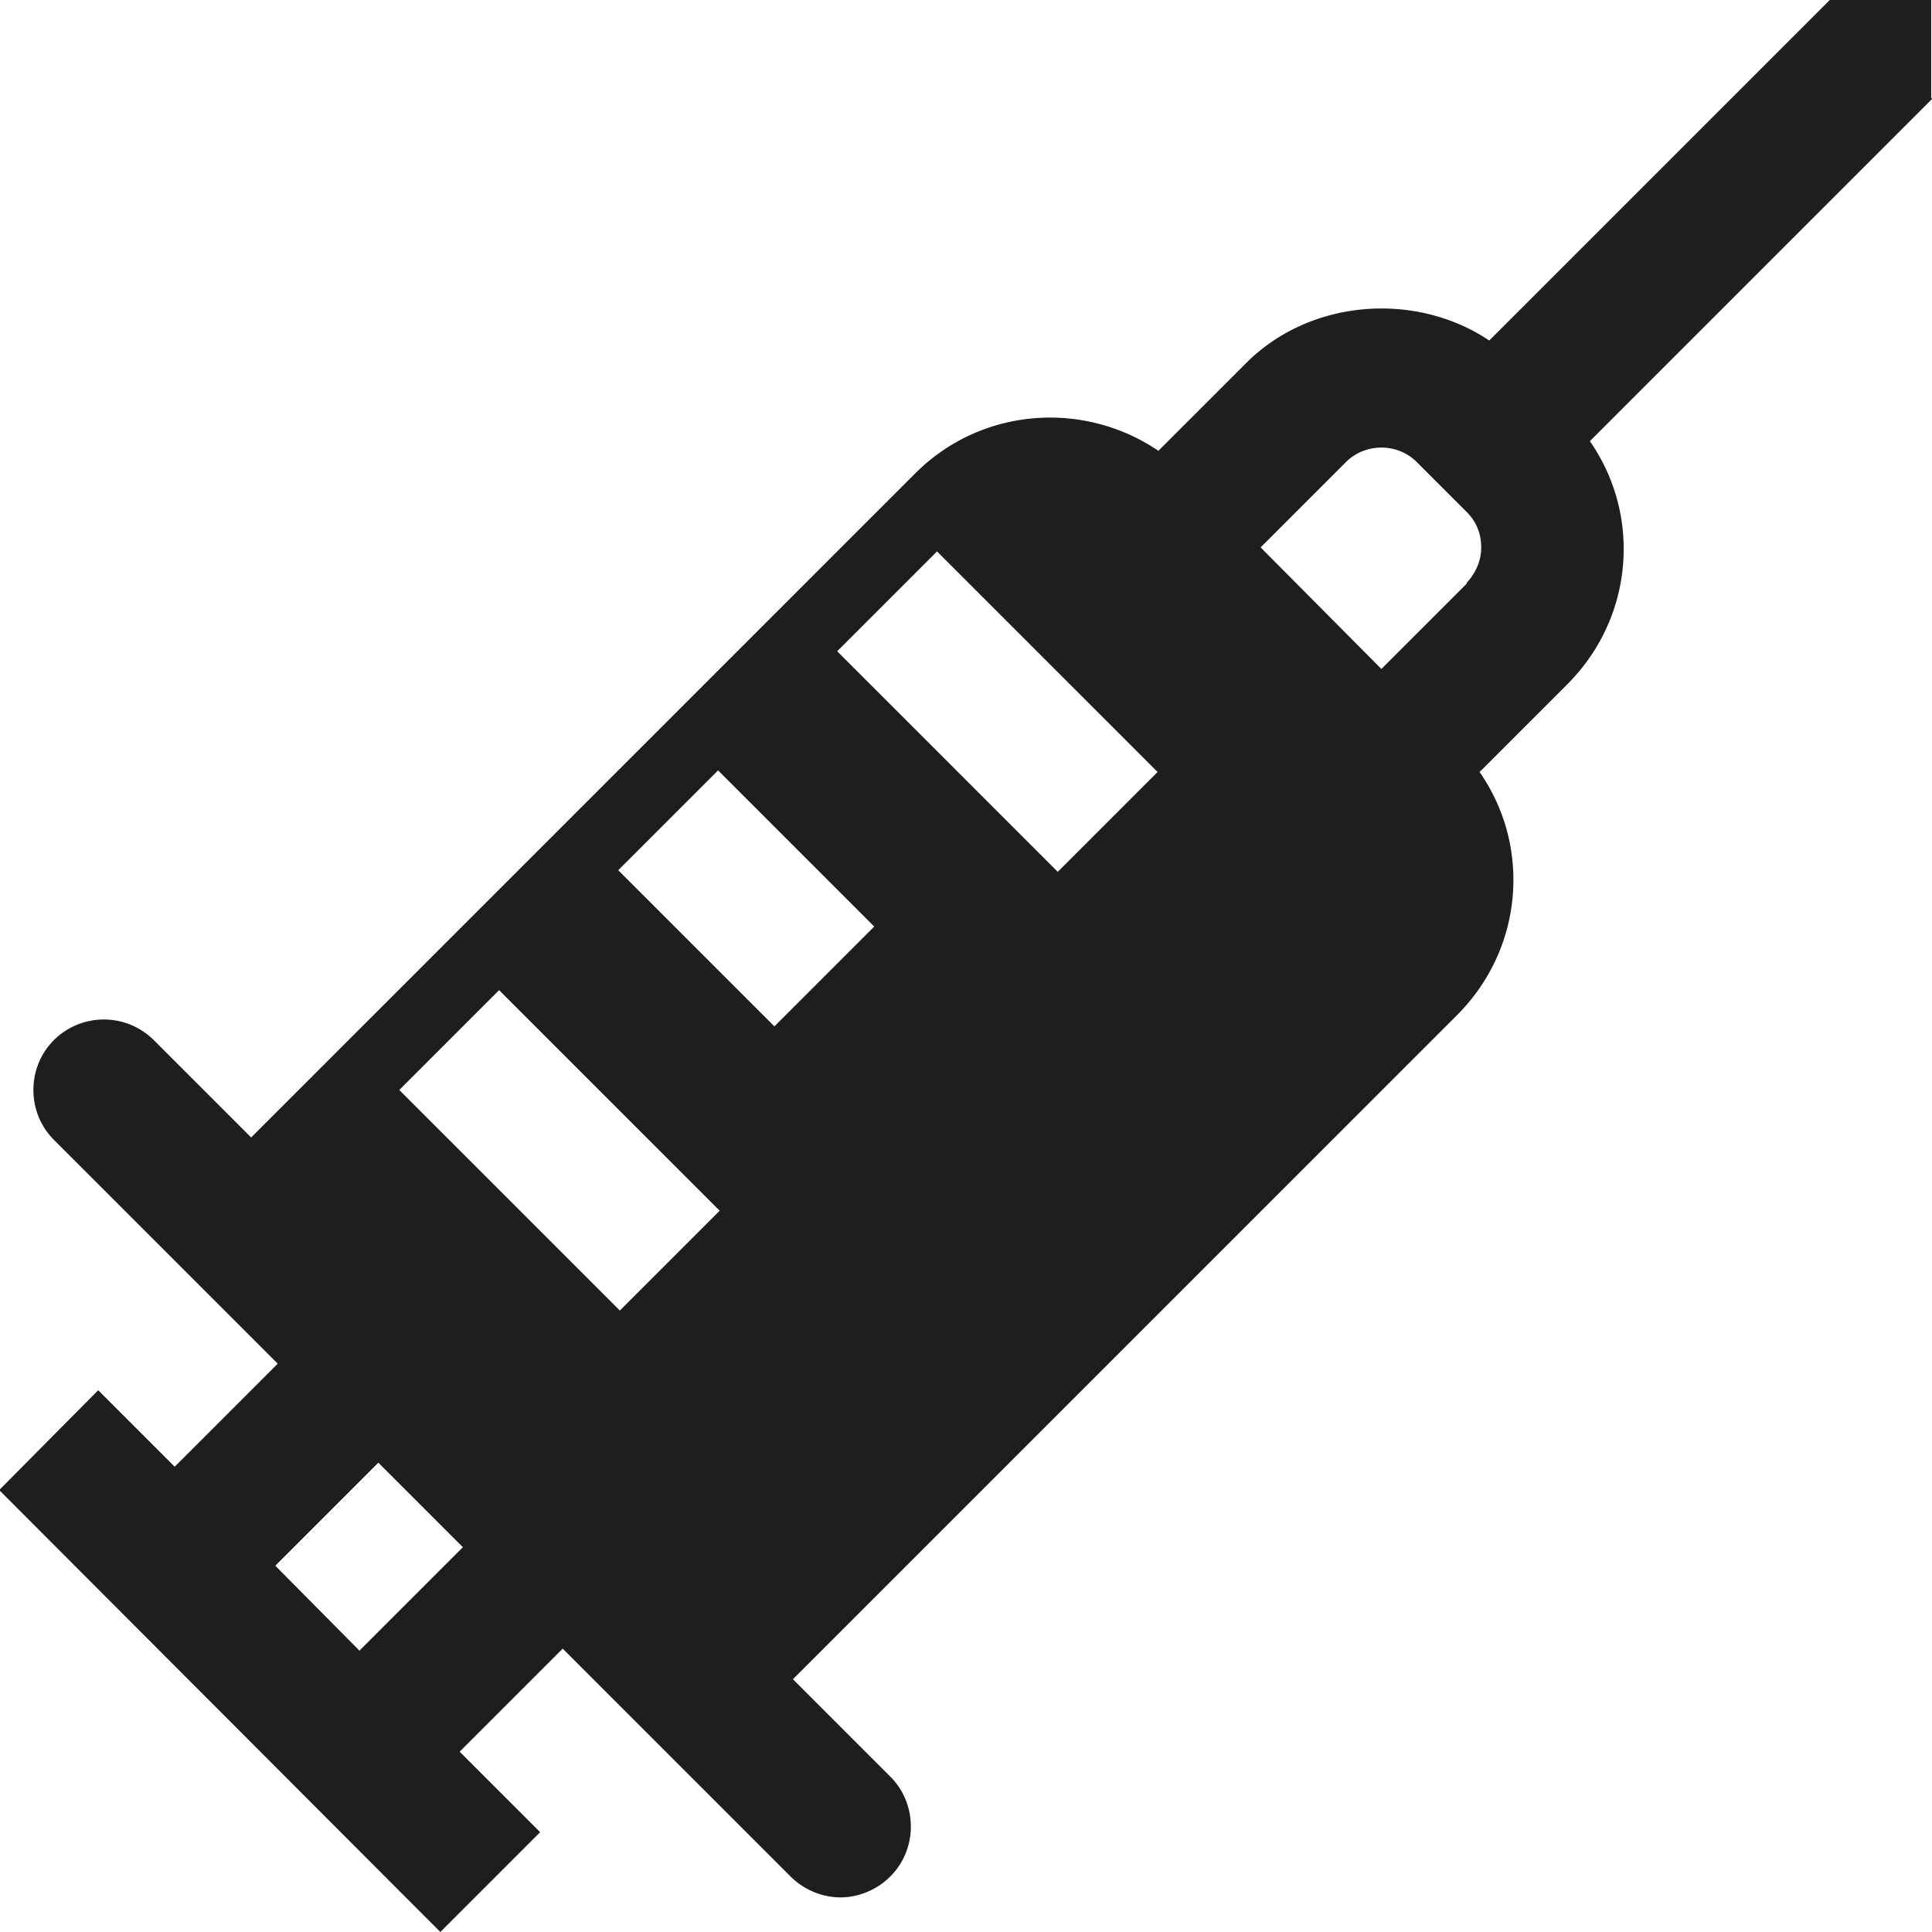 <svg viewBox="0 0 24 24" xmlns="http://www.w3.org/2000/svg">
  <path fill="#1e1e1c" d="M23.99 1.21V0h-1.26L18.5 4.23c-.91-.61-2.22-.52-3.02.28L14.39 5.6c-.93-.63-2.2-.54-3.02.28l-8.25 8.25-1.21-1.21a.88.88 0 0 0-1.24 0c-.34.34-.34.9 0 1.24l2.78 2.78-1.28 1.28-.95-.95-1.23 1.24L5.47 24l1.24-1.24-1-1 1.28-1.28 2.83 2.83c.17.17.4.26.62.26s.45-.09.62-.26c.34-.34.34-.9 0-1.24l-1.21-1.21 8.25-8.25c.45-.45.7-1.05.7-1.68 0-.49-.15-.95-.42-1.34l1.09-1.09c.45-.45.7-1.05.7-1.68 0-.49-.15-.95-.42-1.34L24 1.23ZM4.47 20.51l-1.05-1.06 1.28-1.28 1.05 1.05-1.28 1.28Zm3.23-4.23-2.74-2.74L6.2 12.3l2.74 2.74zm1.92-3.53-1.94-1.94 1.24-1.24 1.94 1.94zm3.52-1.92L10.4 8.09l1.24-1.24 2.74 2.74zm5.08-3.58-1.06 1.06-1.5-1.51 1.06-1.06c.24-.24.64-.24.88 0l.62.62c.12.12.18.27.18.44s-.07.32-.18.44Z"/>
</svg>
